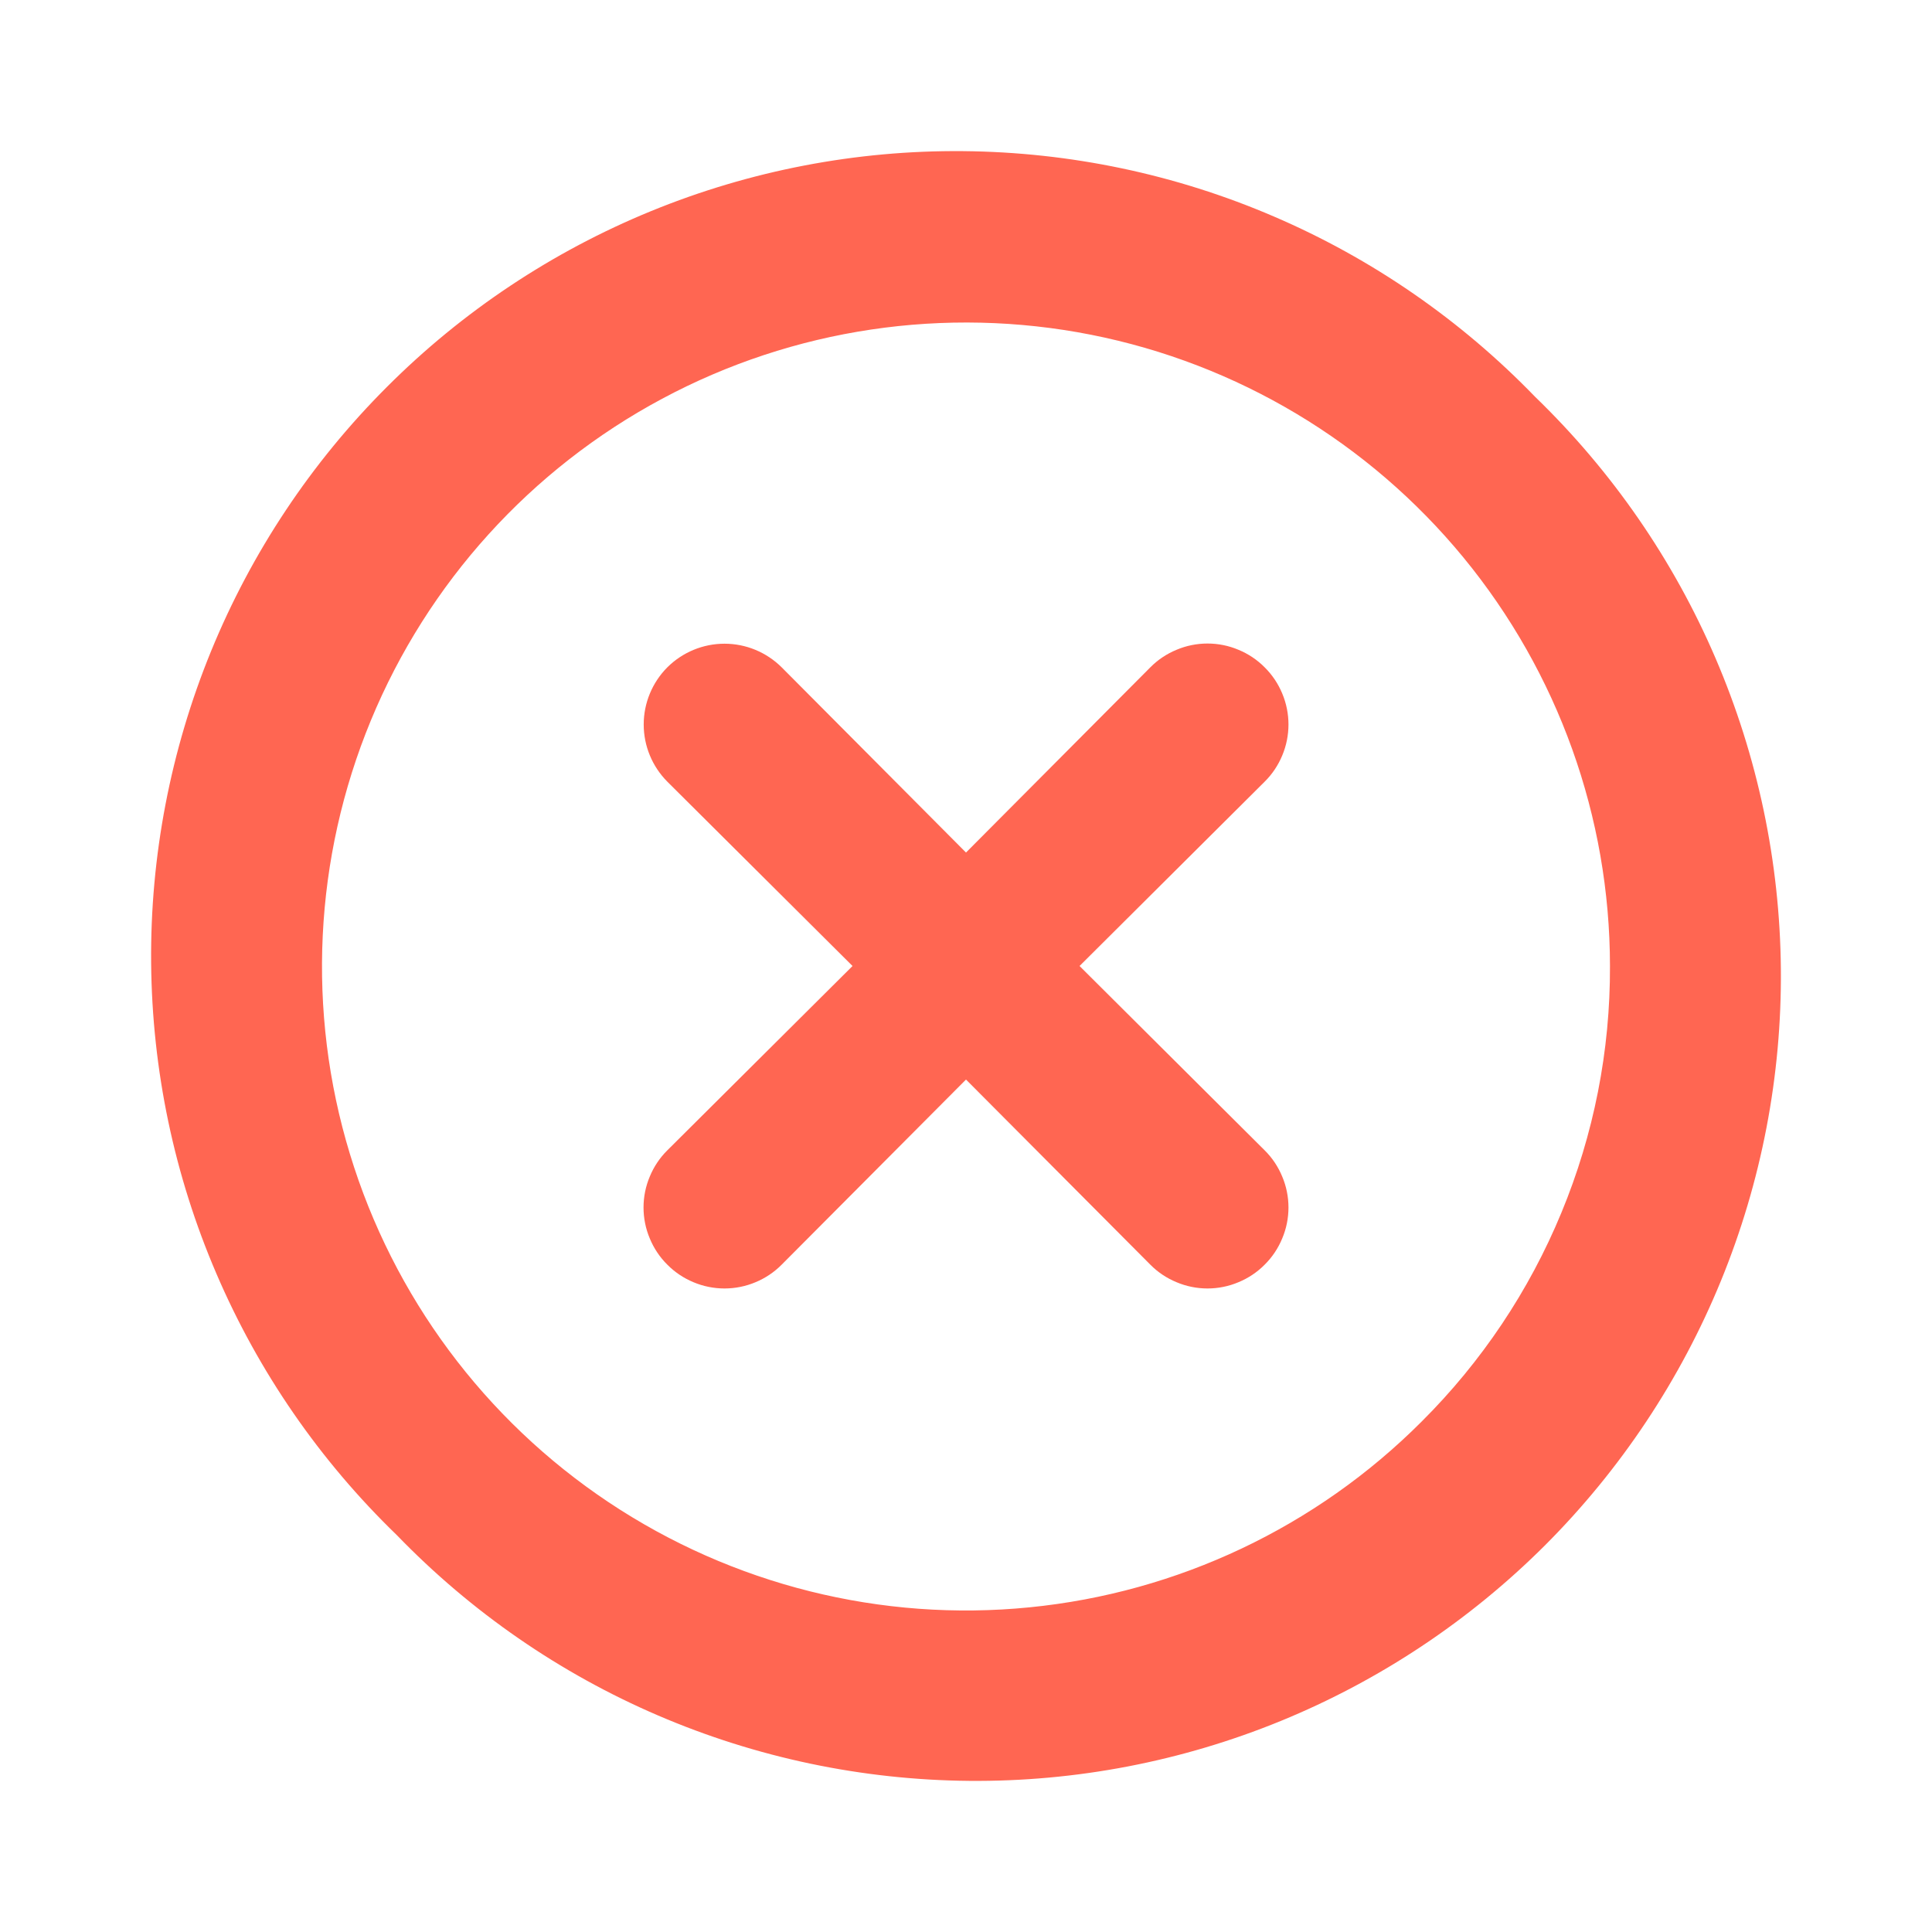 <svg width="22" height="22" viewBox="0 0 22 22" fill="none" xmlns="http://www.w3.org/2000/svg">
<path d="M14.401 7.599C14.316 7.513 14.214 7.445 14.102 7.399C13.991 7.352 13.871 7.328 13.75 7.328C13.629 7.328 13.509 7.352 13.398 7.399C13.286 7.445 13.184 7.513 13.099 7.599L11 9.708L8.901 7.599C8.728 7.427 8.494 7.33 8.25 7.33C8.006 7.33 7.772 7.427 7.599 7.599C7.427 7.772 7.33 8.006 7.33 8.25C7.33 8.494 7.427 8.728 7.599 8.901L9.708 11L7.599 13.099C7.513 13.184 7.445 13.286 7.399 13.398C7.352 13.509 7.328 13.629 7.328 13.75C7.328 13.871 7.352 13.991 7.399 14.102C7.445 14.214 7.513 14.316 7.599 14.401C7.684 14.487 7.786 14.555 7.897 14.601C8.009 14.648 8.129 14.672 8.25 14.672C8.371 14.672 8.491 14.648 8.603 14.601C8.714 14.555 8.816 14.487 8.901 14.401L11 12.293L13.099 14.401C13.184 14.487 13.286 14.555 13.398 14.601C13.509 14.648 13.629 14.672 13.75 14.672C13.871 14.672 13.991 14.648 14.102 14.601C14.214 14.555 14.316 14.487 14.401 14.401C14.487 14.316 14.555 14.214 14.601 14.102C14.648 13.991 14.672 13.871 14.672 13.75C14.672 13.629 14.648 13.509 14.601 13.398C14.555 13.286 14.487 13.184 14.401 13.099L12.293 11L14.401 8.901C14.487 8.816 14.555 8.714 14.601 8.603C14.648 8.491 14.672 8.371 14.672 8.25C14.672 8.129 14.648 8.009 14.601 7.897C14.555 7.786 14.487 7.684 14.401 7.599V7.599ZM17.481 4.519C16.635 3.644 15.624 2.945 14.505 2.465C13.387 1.984 12.184 1.732 10.967 1.721C9.75 1.71 8.543 1.942 7.416 2.403C6.29 2.864 5.266 3.545 4.406 4.406C3.545 5.266 2.864 6.29 2.403 7.416C1.942 8.543 1.71 9.75 1.721 10.967C1.732 12.184 1.984 13.387 2.465 14.505C2.945 15.624 3.644 16.635 4.519 17.481C5.365 18.356 6.376 19.055 7.495 19.535C8.613 20.015 9.816 20.268 11.033 20.279C12.25 20.29 13.457 20.058 14.584 19.597C15.71 19.136 16.734 18.455 17.595 17.595C18.455 16.734 19.136 15.71 19.597 14.584C20.058 13.457 20.29 12.25 20.279 11.033C20.268 9.816 20.015 8.613 19.535 7.495C19.055 6.376 18.356 5.365 17.481 4.519V4.519ZM16.188 16.188C14.989 17.389 13.411 18.136 11.723 18.303C10.035 18.471 8.341 18.047 6.93 17.106C5.518 16.164 4.477 14.762 3.984 13.139C3.49 11.516 3.575 9.772 4.223 8.204C4.871 6.636 6.043 5.342 7.539 4.541C9.034 3.74 10.761 3.483 12.425 3.812C14.09 4.142 15.588 5.039 16.665 6.349C17.742 7.66 18.332 9.303 18.333 11C18.337 11.964 18.149 12.918 17.78 13.809C17.412 14.7 16.871 15.508 16.188 16.188V16.188Z" fill="#FF6652"/>
</svg>
